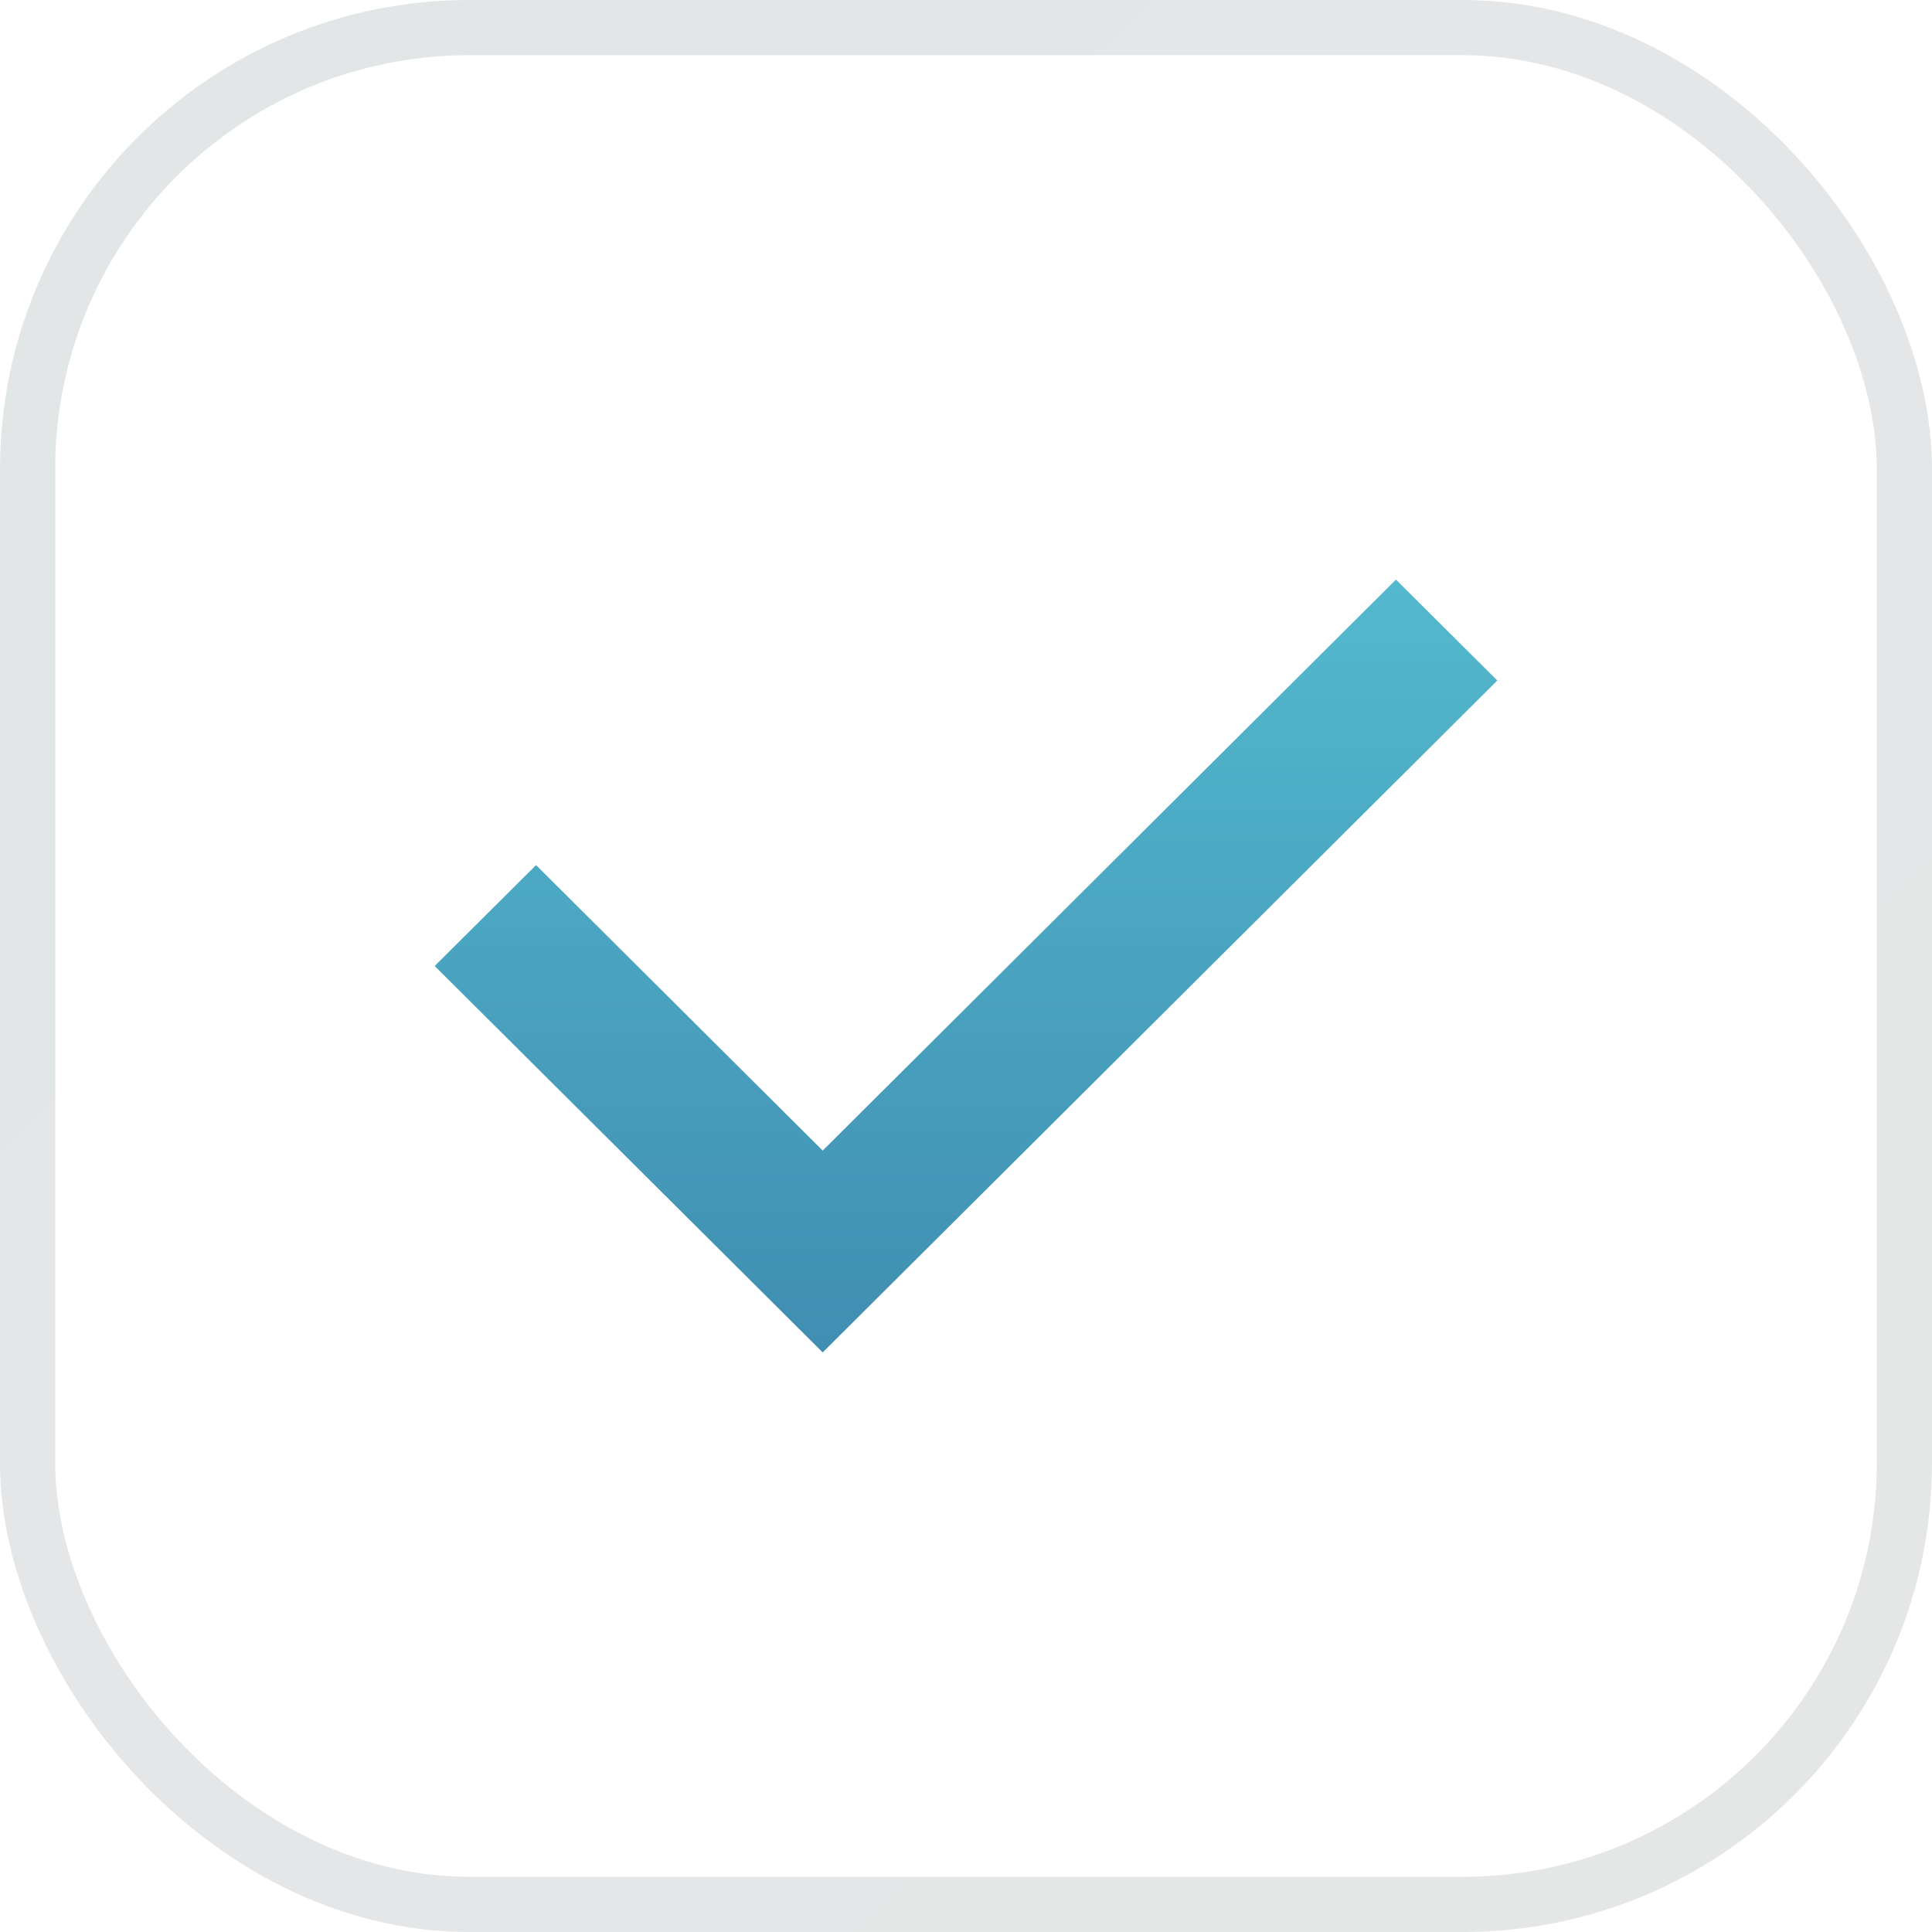 <?xml version="1.0" encoding="UTF-8"?>
<svg width="35px" height="35px" viewBox="0 0 35 35" version="1.1" xmlns="http://www.w3.org/2000/svg" xmlns:xlink="http://www.w3.org/1999/xlink">
    <title>4CDDC3B8-9BC2-4B02-8B77-2C4D538512B0</title>
    <defs>
        <linearGradient x1="0%" y1="0%" x2="100%" y2="100%" id="linearGradient-1">
            <stop stop-color="#6F7D83" offset="0%"></stop>
            <stop stop-color="#7C8485" offset="100%"></stop>
        </linearGradient>
        <linearGradient x1="50%" y1="159.455%" x2="50%" y2="0%" id="linearGradient-2">
            <stop stop-color="#3574A0" offset="0%"></stop>
            <stop stop-color="#53B9CE" offset="100%"></stop>
        </linearGradient>
    </defs>
    <g id="Page-1" stroke="none" stroke-width="1" fill="none" fill-rule="evenodd">
        <g id="Friend-requests" transform="translate(-359, -193)">
            <g id="btn---Accept" transform="translate(359, 193)">
                <rect id="Border" stroke="url(#linearGradient-1)" opacity="0.196" x="0.5" y="0.5" width="34" height="34" rx="8"></rect>
                <polygon id="Path" fill="url(#linearGradient-2)" fill-rule="nonzero" points="14.904 24.5 7.875 17.5 9.711 15.672 14.904 20.844 25.289 10.5 27.125 12.328"></polygon>
            </g>
        </g>
    </g>
</svg>